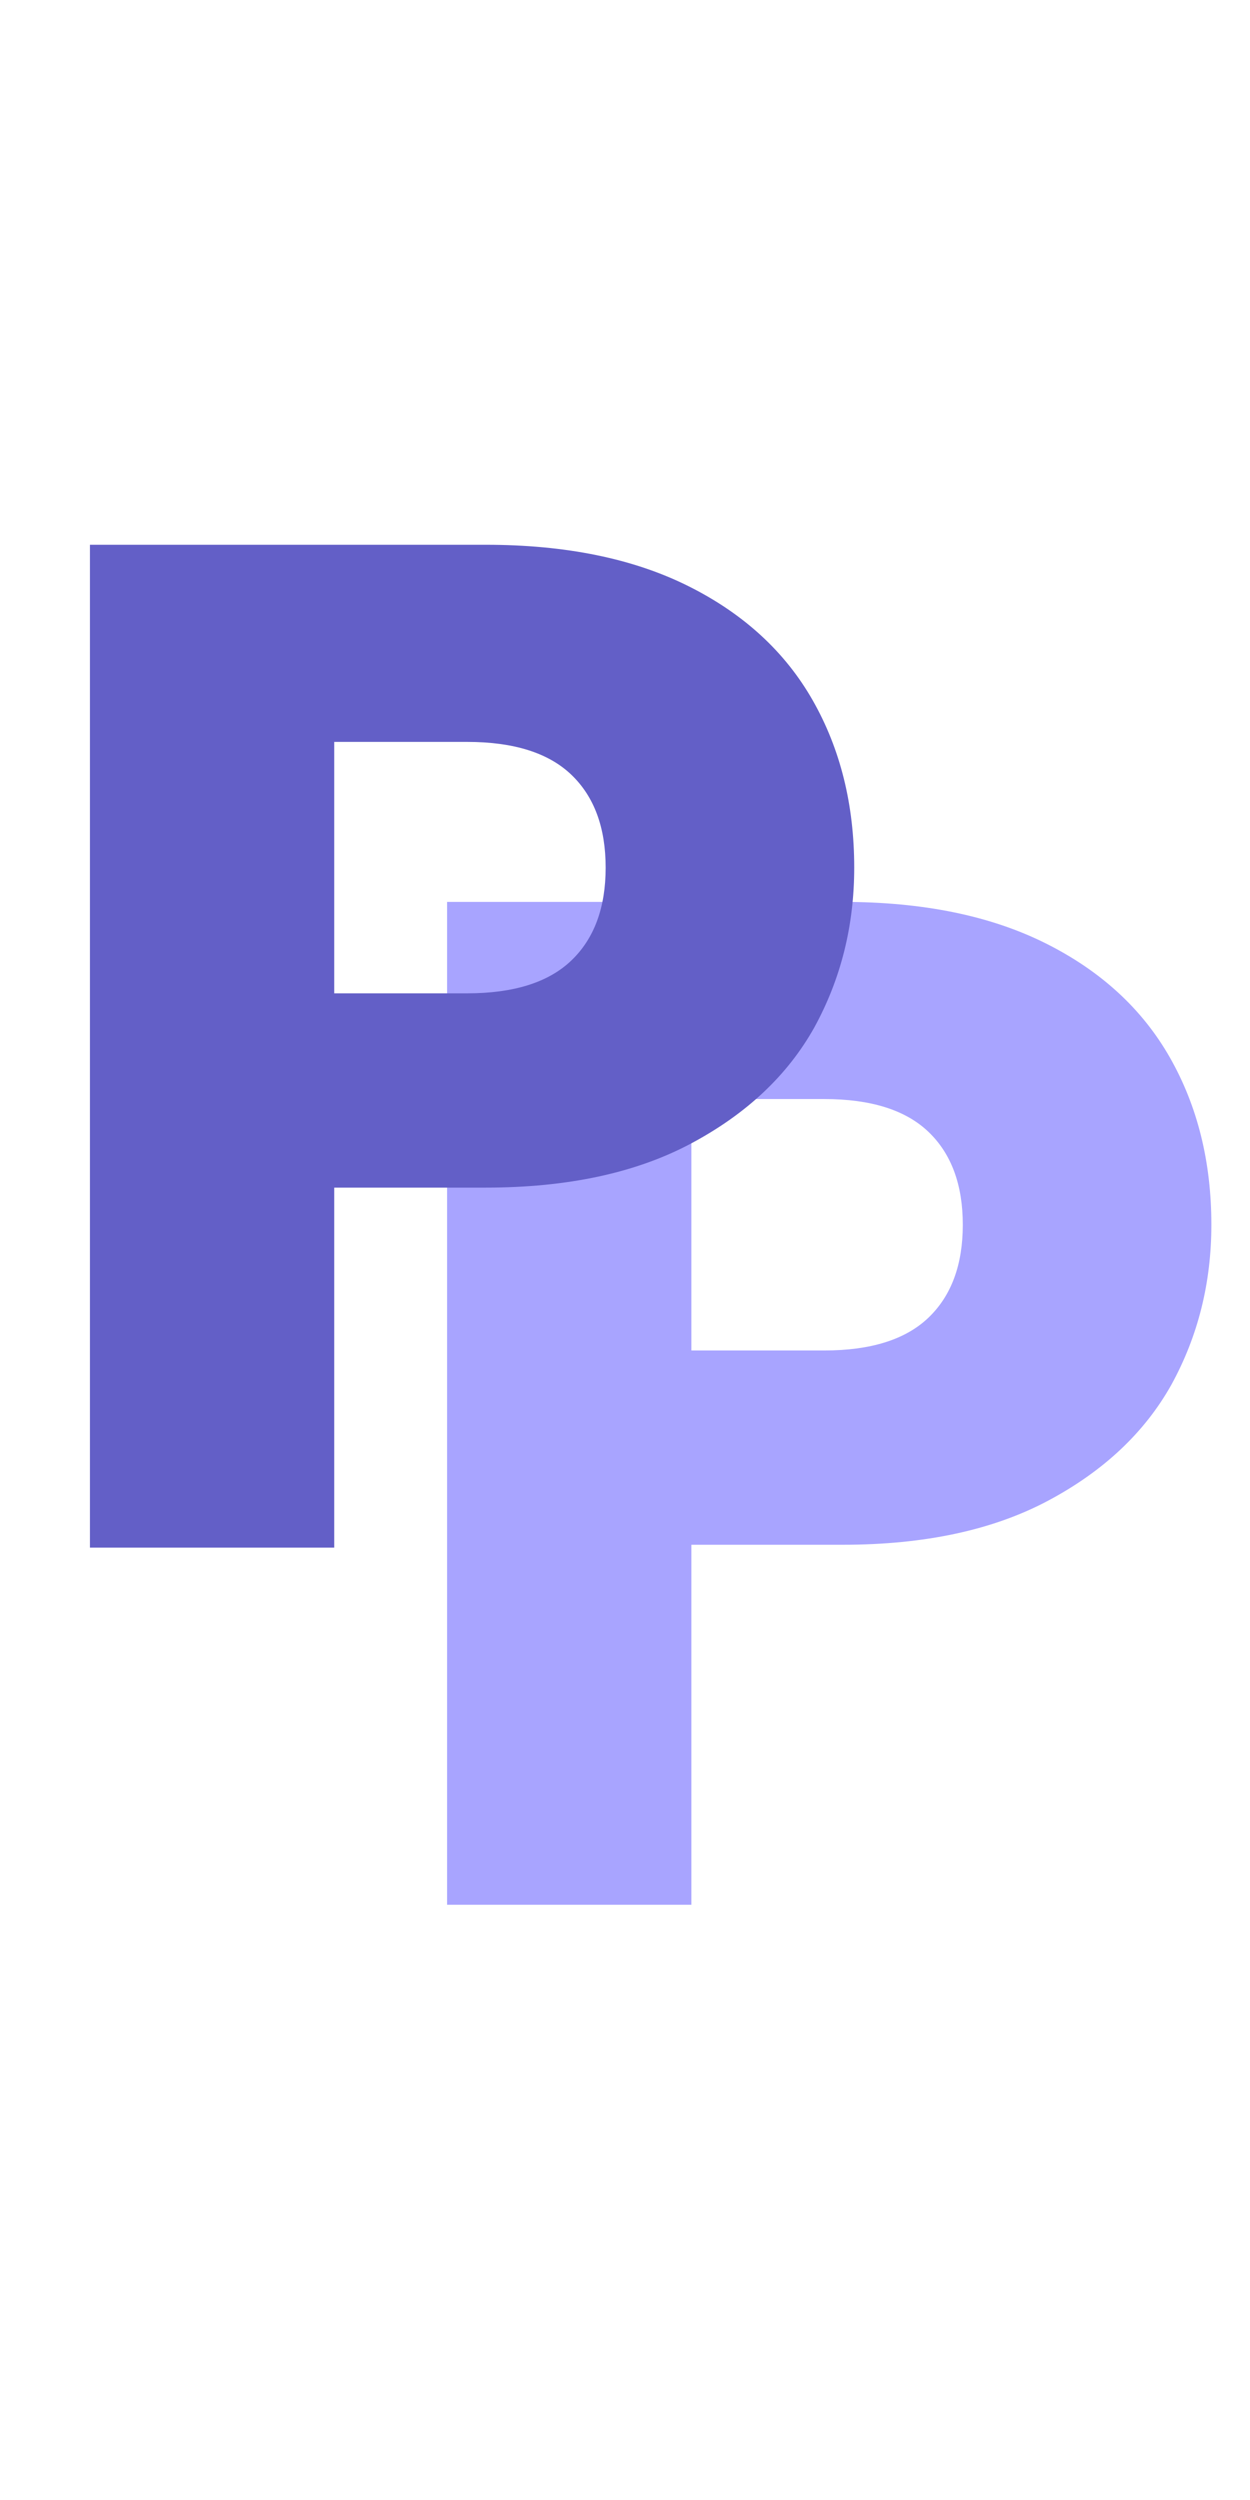 <svg width="21" height="42" viewBox="0 0 21 42" fill="none" xmlns="http://www.w3.org/2000/svg">
<path d="M20.351 20.576C20.351 21.552 20.127 22.448 19.679 23.264C19.231 24.064 18.543 24.712 17.615 25.208C16.687 25.704 15.535 25.952 14.159 25.952H11.615V32H7.511V15.152H14.159C15.503 15.152 16.639 15.384 17.567 15.848C18.495 16.312 19.191 16.952 19.655 17.768C20.119 18.584 20.351 19.52 20.351 20.576ZM13.847 22.688C14.631 22.688 15.215 22.504 15.599 22.136C15.983 21.768 16.175 21.248 16.175 20.576C16.175 19.904 15.983 19.384 15.599 19.016C15.215 18.648 14.631 18.464 13.847 18.464H11.615V22.688H13.847Z" fill="#A8A4FF"/>
<path d="M14.351 14.576C14.351 15.552 14.127 16.448 13.679 17.264C13.231 18.064 12.543 18.712 11.615 19.208C10.687 19.704 9.535 19.952 8.159 19.952H5.615V26H1.511V9.152H8.159C9.503 9.152 10.639 9.384 11.567 9.848C12.495 10.312 13.191 10.952 13.655 11.768C14.119 12.584 14.351 13.52 14.351 14.576ZM7.847 16.688C8.631 16.688 9.215 16.504 9.599 16.136C9.983 15.768 10.175 15.248 10.175 14.576C10.175 13.904 9.983 13.384 9.599 13.016C9.215 12.648 8.631 12.464 7.847 12.464H5.615V16.688H7.847Z" fill="#635FC7"/>
</svg>
